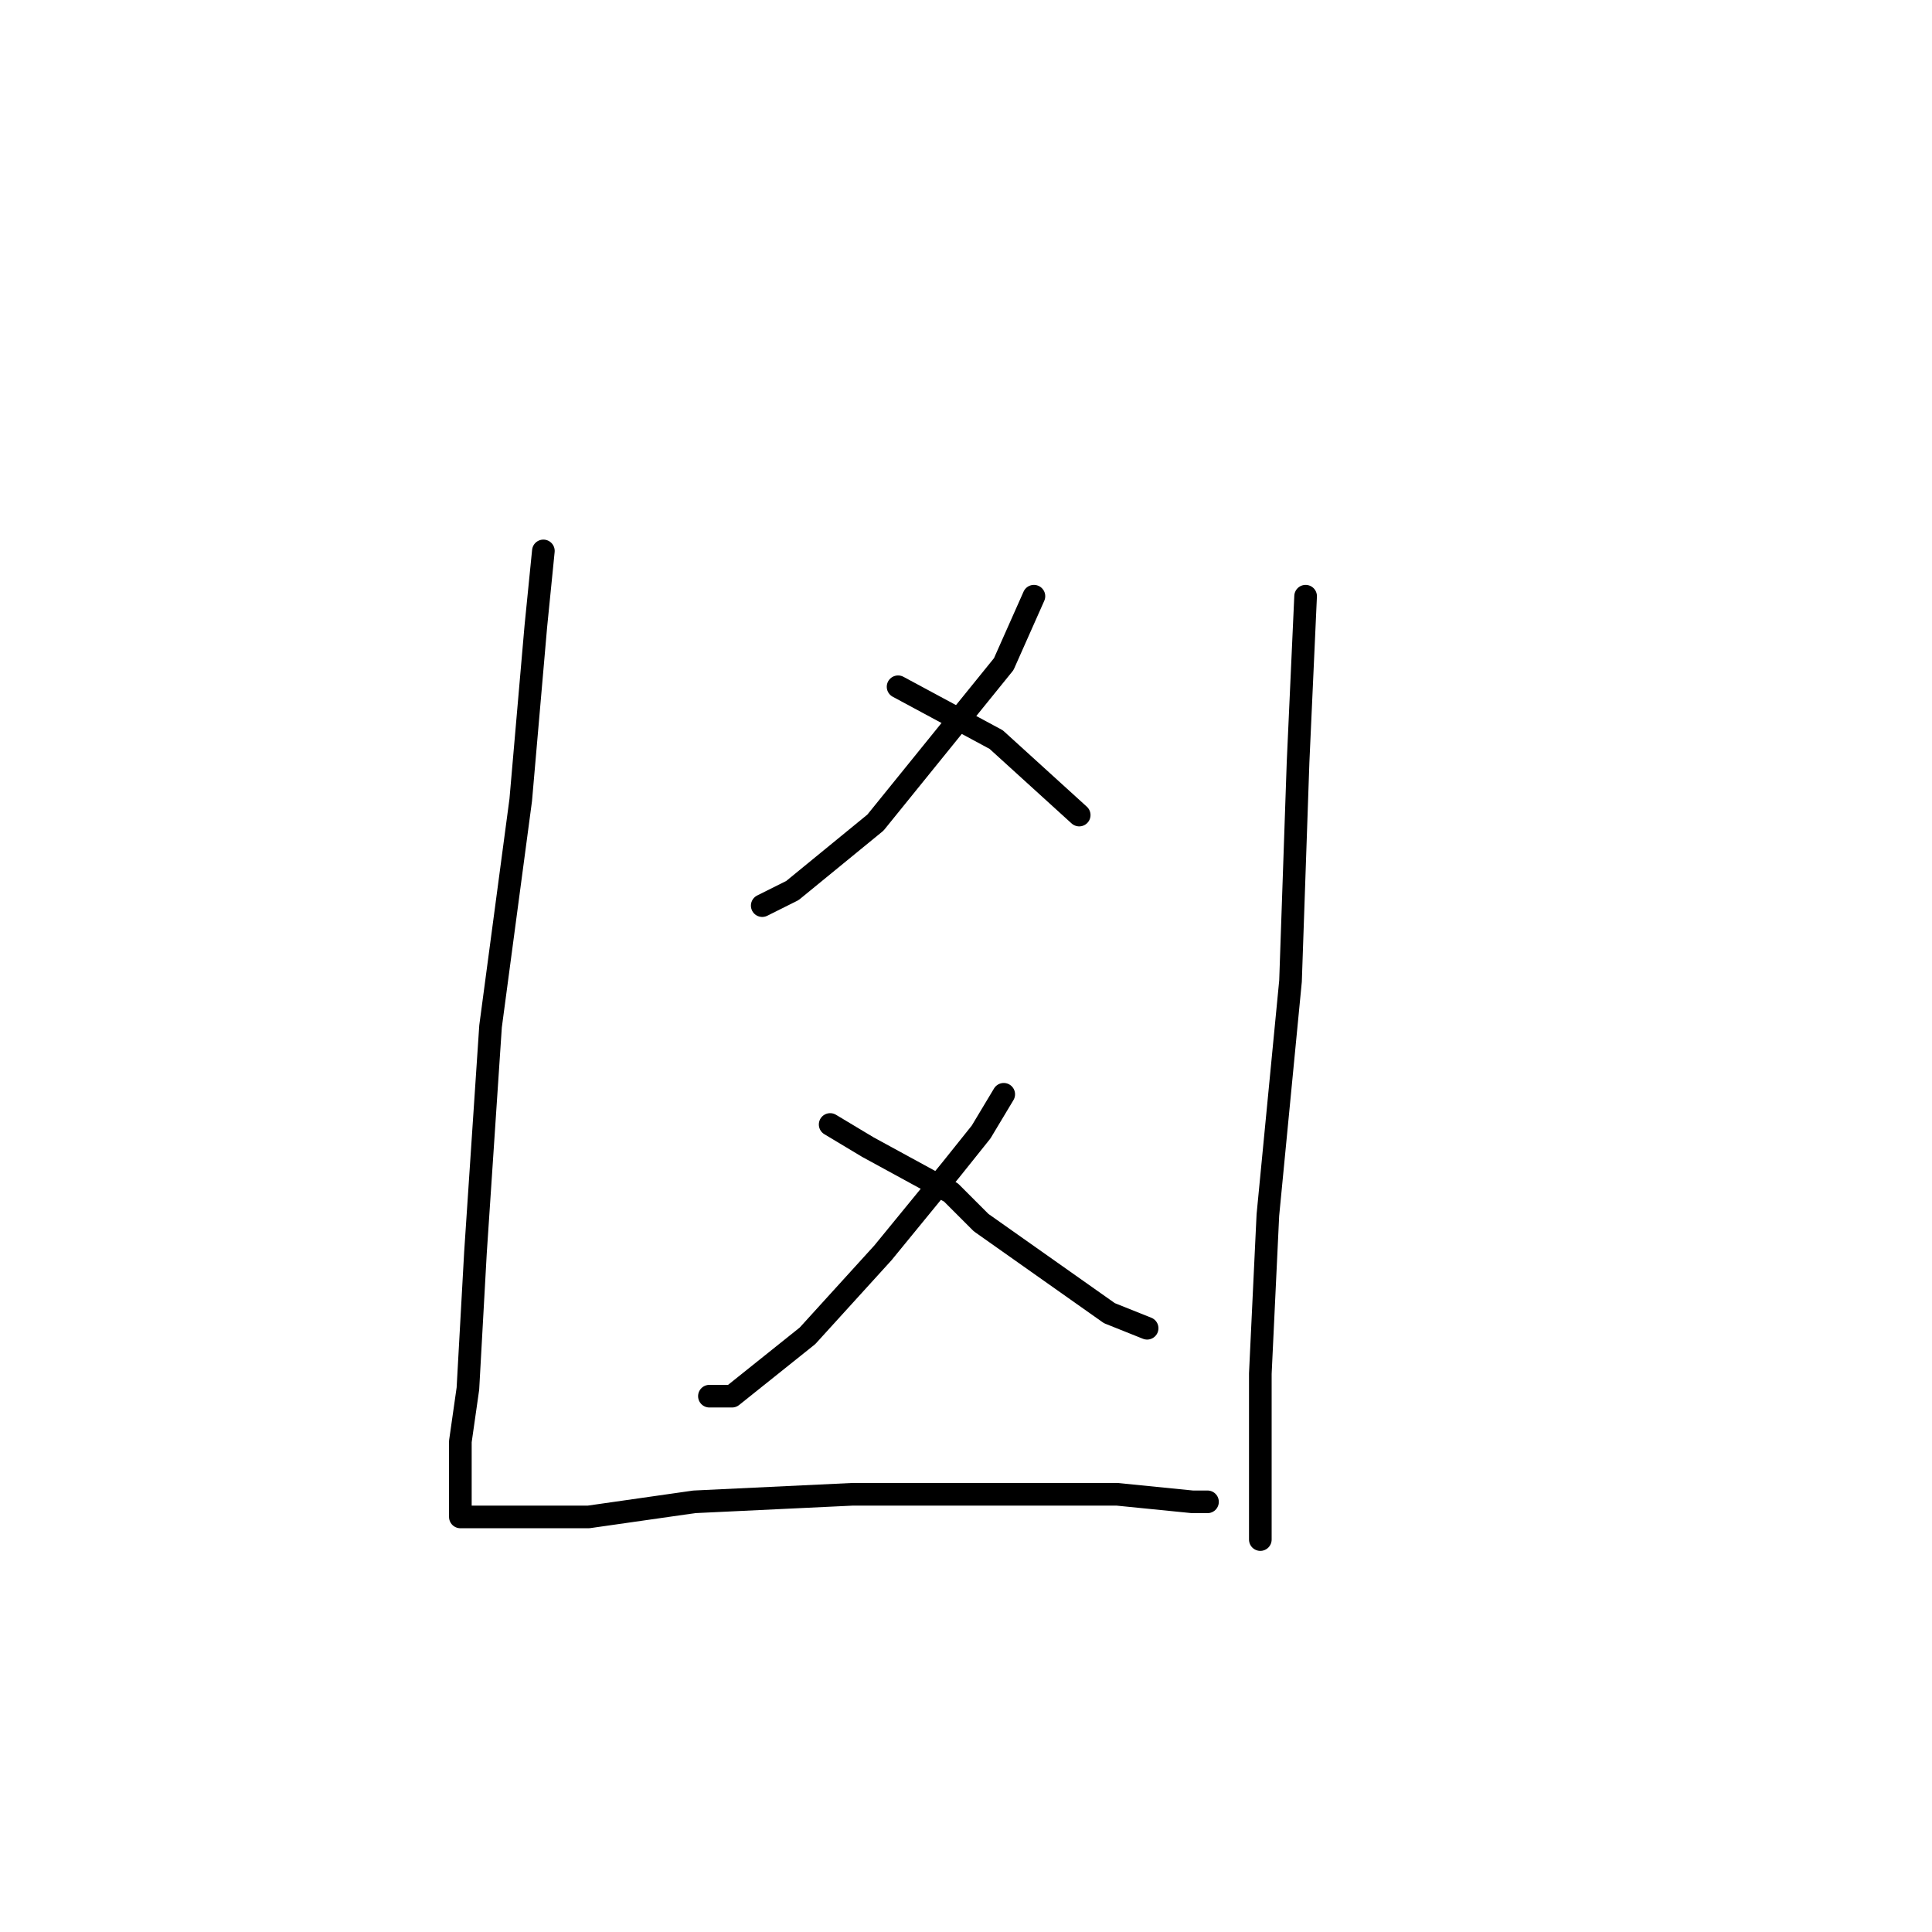 <?xml version="1.0" standalone="no"?>
    <svg width="256" height="256" xmlns="http://www.w3.org/2000/svg" version="1.1">
    <polyline stroke="black" stroke-width="3" stroke-linecap="round" fill="transparent" stroke-linejoin="round" points="72 73 71 83 69 106 65 136 63 166 62 184 61 191 61 198 61 200 61 201 66 201 78 201 92 199 113 198 131 198 148 198 158 199 160 199 160 199 " />
        <polyline stroke="black" stroke-width="3" stroke-linecap="round" fill="transparent" stroke-linejoin="round" points="137 79 133 88 116 109 105 118 101 120 101 120 " />
        <polyline stroke="black" stroke-width="3" stroke-linecap="round" fill="transparent" stroke-linejoin="round" points="119 91 132 98 143 108 143 108 " />
        <polyline stroke="black" stroke-width="3" stroke-linecap="round" fill="transparent" stroke-linejoin="round" points="133 145 130 150 126 155 117 166 107 177 97 185 94 185 94 185 " />
        <polyline stroke="black" stroke-width="3" stroke-linecap="round" fill="transparent" stroke-linejoin="round" points="110 149 115 152 126 158 130 162 147 174 152 176 152 176 " />
        <polyline stroke="black" stroke-width="3" stroke-linecap="round" fill="transparent" stroke-linejoin="round" points="173 79 172 101 171 130 168 161 167 182 167 198 167 204 167 204 " />
        </svg>